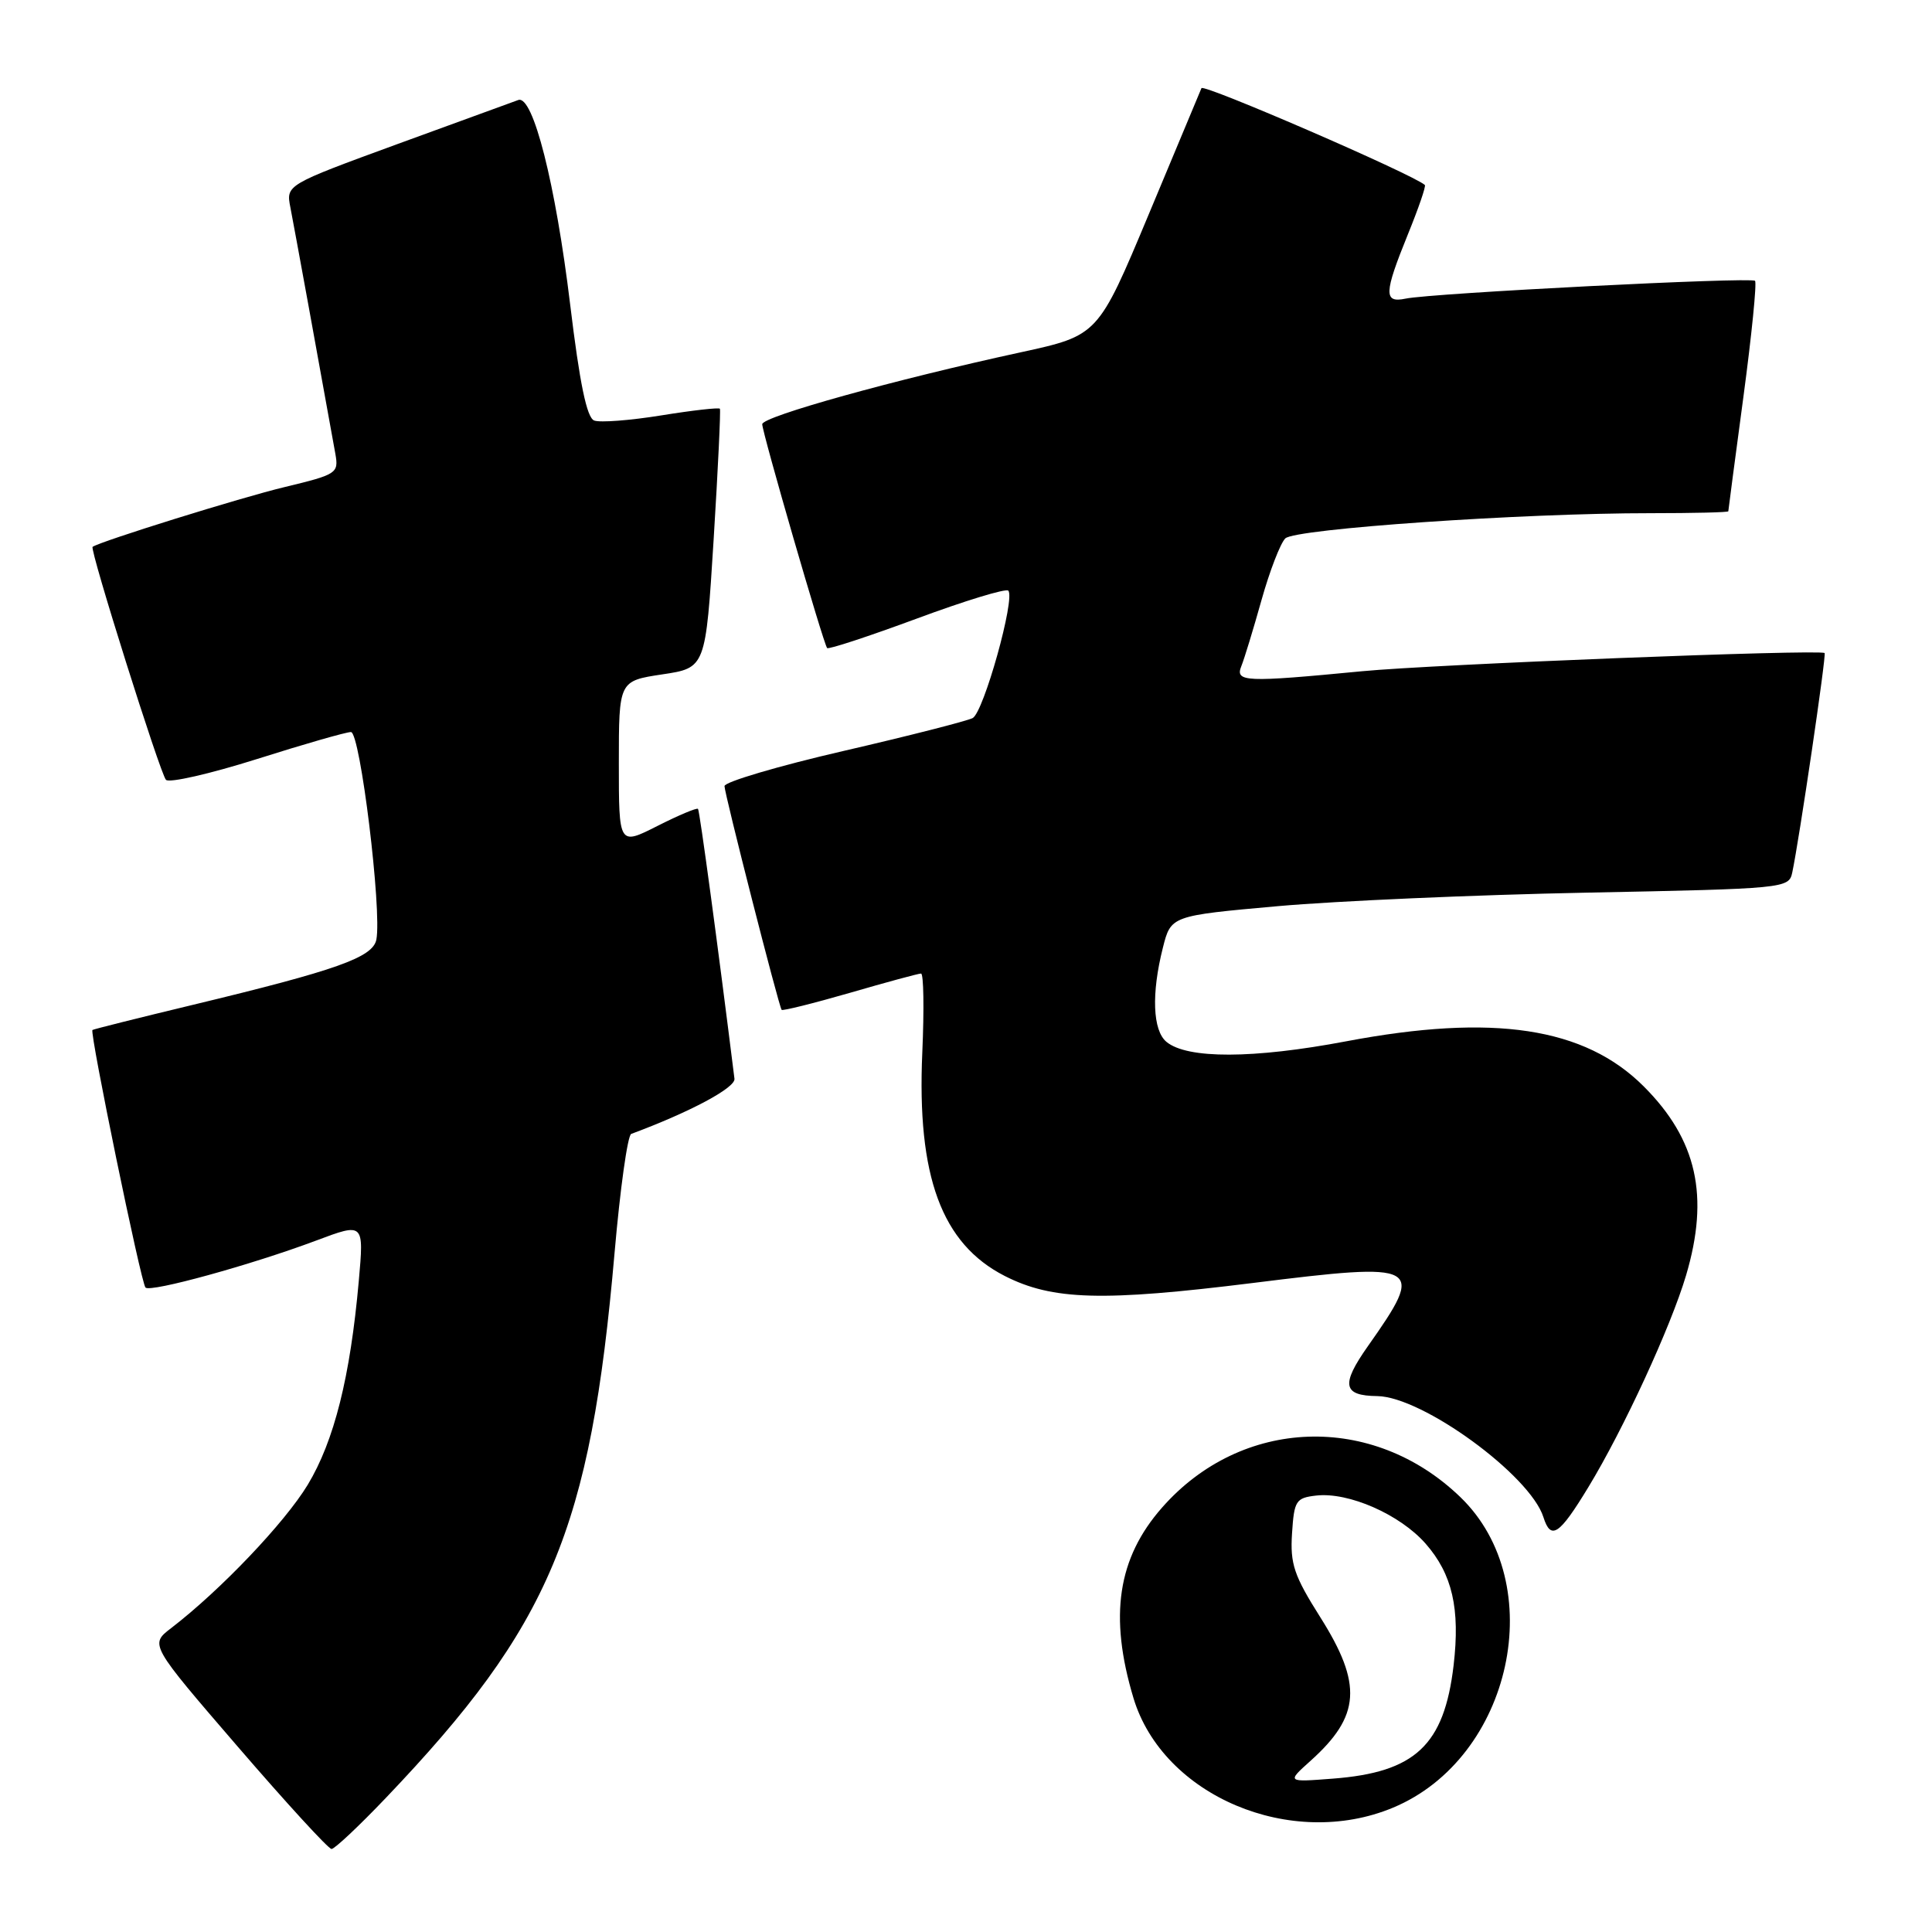 <?xml version="1.0" encoding="UTF-8" standalone="no"?>
<!DOCTYPE svg PUBLIC "-//W3C//DTD SVG 1.1//EN" "http://www.w3.org/Graphics/SVG/1.1/DTD/svg11.dtd" >
<svg xmlns="http://www.w3.org/2000/svg" xmlns:xlink="http://www.w3.org/1999/xlink" version="1.1" viewBox="0 0 256 256">
 <g >
 <path fill="currentColor"
d=" M 51.11 238.25 C 72.92 215.40 78.24 202.72 81.43 166.04 C 82.17 157.53 83.16 150.43 83.64 150.25 C 91.47 147.34 97.47 144.13 97.32 142.94 C 95.11 125.18 92.71 107.43 92.49 107.18 C 92.33 107.01 89.90 108.03 87.10 109.45 C 82.00 112.03 82.00 112.03 82.00 101.13 C 82.00 90.23 82.00 90.23 87.75 89.36 C 93.50 88.50 93.50 88.50 94.56 71.50 C 95.14 62.15 95.51 54.35 95.39 54.16 C 95.26 53.98 91.78 54.37 87.64 55.04 C 83.50 55.71 79.49 56.02 78.73 55.72 C 77.75 55.35 76.81 50.78 75.55 40.35 C 73.61 24.33 70.63 12.57 68.68 13.25 C 68.03 13.48 60.84 16.11 52.69 19.08 C 37.89 24.50 37.89 24.50 38.48 27.50 C 38.96 29.96 42.43 48.95 44.44 60.15 C 44.89 62.71 44.64 62.87 37.71 64.54 C 31.97 65.91 13.29 71.73 12.27 72.46 C 11.85 72.76 21.21 102.48 21.99 103.33 C 22.41 103.78 27.83 102.54 34.04 100.58 C 40.25 98.61 45.86 97.00 46.50 97.00 C 47.73 97.00 50.62 120.65 49.87 124.50 C 49.41 126.86 44.65 128.55 25.50 133.16 C 18.35 134.88 12.39 136.37 12.25 136.48 C 11.85 136.78 18.69 170.02 19.28 170.61 C 19.95 171.28 33.27 167.61 41.87 164.39 C 48.23 162.00 48.23 162.00 47.54 169.75 C 46.41 182.45 44.28 190.94 40.77 196.75 C 37.72 201.78 29.22 210.71 22.67 215.74 C 19.84 217.91 19.84 217.91 31.52 231.46 C 37.94 238.91 43.52 245.00 43.93 245.00 C 44.34 245.00 47.57 241.96 51.11 238.25 Z  M 184.57 239.53 C 200.38 232.95 205.39 209.82 193.49 198.36 C 181.88 187.17 164.52 187.78 153.99 199.75 C 148.08 206.46 146.93 214.15 150.19 225.00 C 154.10 237.97 171.09 245.15 184.57 239.53 Z  M 210.47 197.05 C 215.13 189.38 221.38 175.83 223.41 169.00 C 226.53 158.48 224.86 151.01 217.80 143.95 C 209.97 136.12 197.88 134.29 178.37 137.98 C 166.06 140.31 157.31 140.33 154.56 138.05 C 152.74 136.54 152.55 131.67 154.08 125.61 C 155.15 121.34 155.15 121.34 169.33 120.07 C 177.12 119.38 195.54 118.57 210.26 118.28 C 236.54 117.76 237.03 117.71 237.48 115.63 C 238.41 111.26 242.03 86.70 241.77 86.53 C 241.00 86.02 189.97 88.03 180.50 88.94 C 164.92 90.44 163.63 90.38 164.49 88.25 C 164.88 87.29 166.08 83.35 167.16 79.50 C 168.24 75.65 169.66 71.98 170.31 71.34 C 171.61 70.07 201.67 67.99 218.75 68.00 C 224.39 68.00 229.00 67.89 229.01 67.75 C 229.01 67.61 229.91 60.79 231.01 52.59 C 232.11 44.39 232.80 37.47 232.55 37.21 C 232.02 36.69 189.74 38.84 186.25 39.57 C 183.33 40.18 183.37 38.89 186.55 31.06 C 187.96 27.60 188.97 24.66 188.80 24.51 C 187.14 23.06 159.46 11.07 159.20 11.68 C 159.01 12.13 155.85 19.69 152.18 28.48 C 145.50 44.45 145.50 44.45 135.26 46.68 C 118.53 50.31 101.00 55.19 101.00 56.21 C 101.00 57.31 109.11 85.31 109.60 85.87 C 109.77 86.08 115.11 84.32 121.47 81.97 C 127.82 79.61 133.28 77.95 133.60 78.26 C 134.57 79.24 130.34 94.39 128.88 95.15 C 128.12 95.54 120.41 97.51 111.75 99.51 C 103.09 101.51 96.00 103.61 96.00 104.16 C 96.00 105.16 103.16 133.22 103.57 133.81 C 103.68 133.97 107.75 132.96 112.60 131.56 C 117.45 130.15 121.70 129.00 122.04 129.00 C 122.39 129.00 122.46 133.71 122.21 139.46 C 121.48 155.87 124.77 164.80 133.13 169.07 C 139.45 172.29 146.08 172.48 166.02 170.00 C 188.40 167.21 188.92 167.50 181.25 178.38 C 177.65 183.49 177.92 184.94 182.50 184.99 C 188.48 185.07 202.74 195.46 204.51 201.03 C 205.50 204.15 206.61 203.41 210.47 197.05 Z  M 173.65 233.32 C 180.27 227.38 180.56 223.19 174.95 214.30 C 171.46 208.78 170.94 207.23 171.20 203.19 C 171.48 198.84 171.71 198.48 174.40 198.17 C 178.69 197.68 185.50 200.67 188.90 204.54 C 192.44 208.58 193.49 213.14 192.61 220.67 C 191.36 231.25 187.53 234.85 176.59 235.68 C 170.50 236.15 170.50 236.15 173.65 233.32 Z "/>
</g>
</svg>